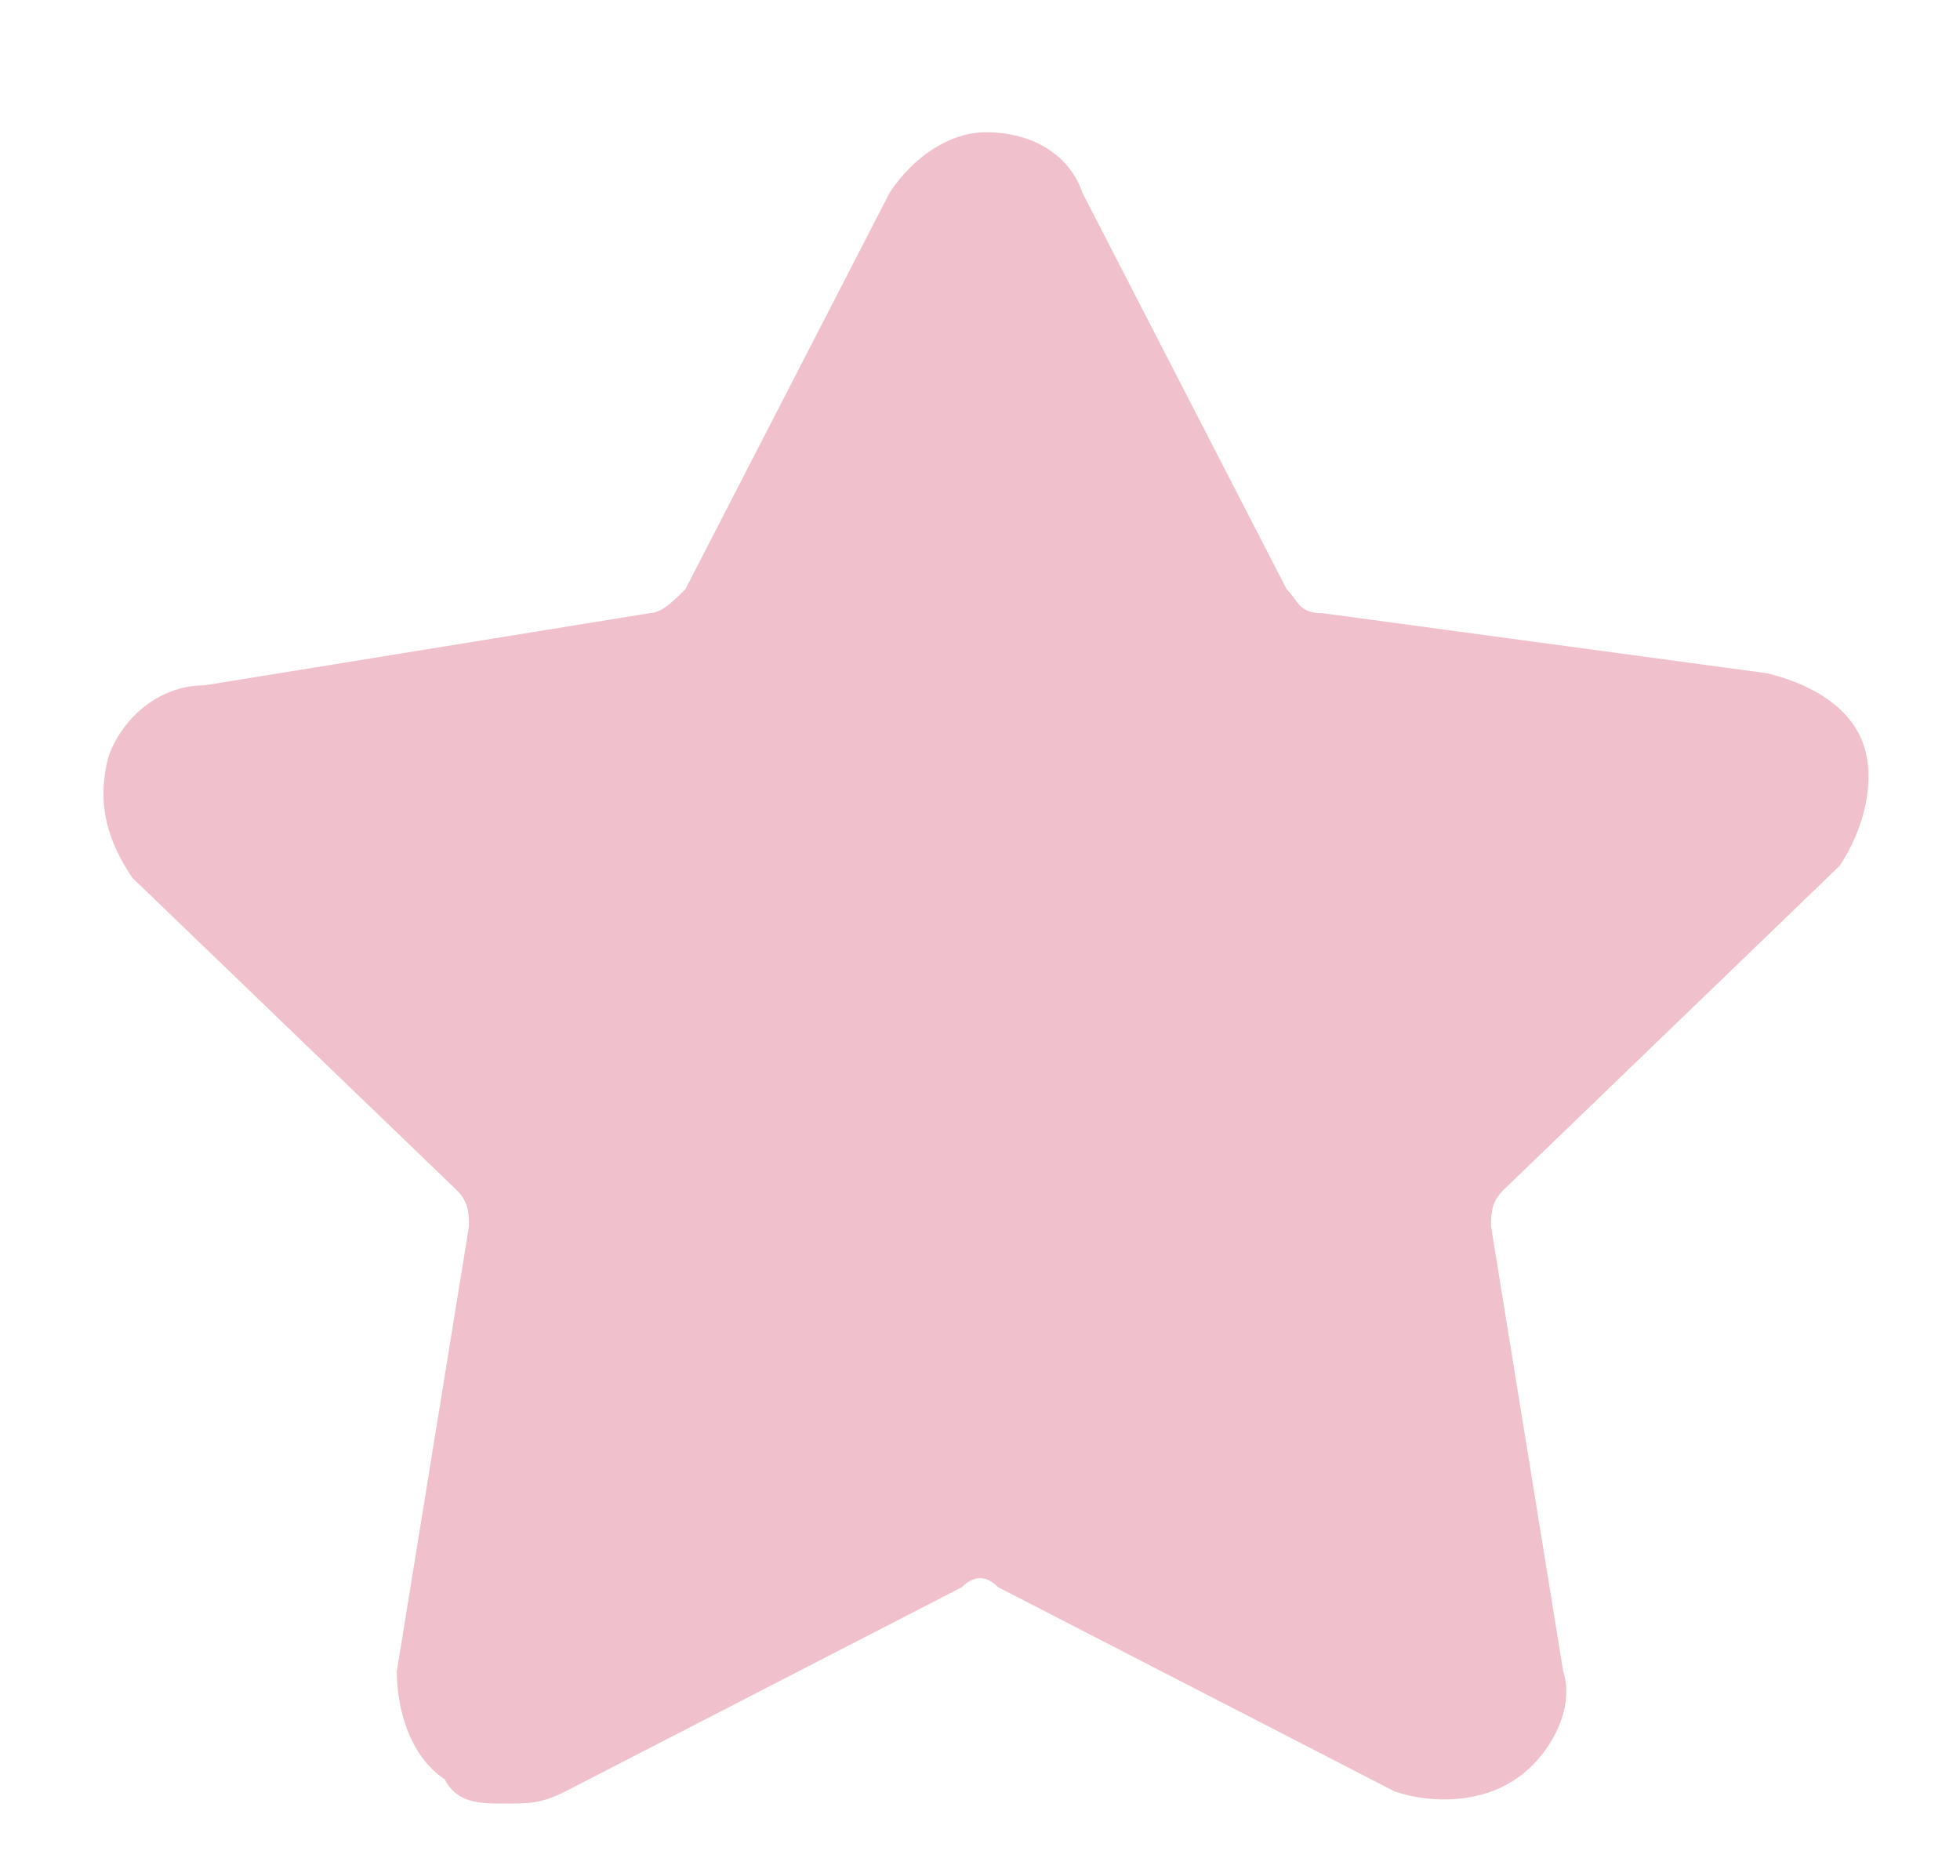 <?xml version="1.0" encoding="utf-8"?>
<!-- Generator: Adobe Illustrator 19.1.1, SVG Export Plug-In . SVG Version: 6.00 Build 0)  -->
<svg version="1.1" id="Calque_1" xmlns="http://www.w3.org/2000/svg" xmlns:xlink="http://www.w3.org/1999/xlink" x="0px" y="0px"
	 viewBox="0 0 16.3 15.6" style="enable-background:new 0 0 16.3 15.6;" xml:space="preserve">
<style type="text/css">
	.st11{opacity:0.302;fill:#D12F5B;}
</style>
<path class="st11" d="M12.5,9.9c-0.1,0.1-0.1,0.2-0.1,0.3l0.6,3.7c0.1,0.3-0.1,0.7-0.4,0.9c-0.3,0.2-0.7,0.2-1,0.1l-3.3-1.7
	c-0.1-0.1-0.2-0.1-0.3,0l-3.3,1.7C4.5,15,4.4,15,4.2,15C4,15,3.8,15,3.7,14.8c-0.3-0.2-0.4-0.6-0.4-0.9l0.6-3.7c0-0.1,0-0.2-0.1-0.3
	L1.1,7.3C0.9,7,0.8,6.7,0.9,6.3C1,6,1.3,5.7,1.7,5.7l3.7-0.6c0.1,0,0.2-0.1,0.3-0.2l1.7-3.3c0.2-0.3,0.5-0.5,0.8-0.5
	c0.4,0,0.7,0.2,0.8,0.5l1.7,3.3c0.1,0.1,0.1,0.2,0.3,0.2l3.7,0.5c0.4,0.1,0.7,0.3,0.8,0.6c0.1,0.3,0,0.7-0.2,1L12.5,9.9z"/>
</svg>
